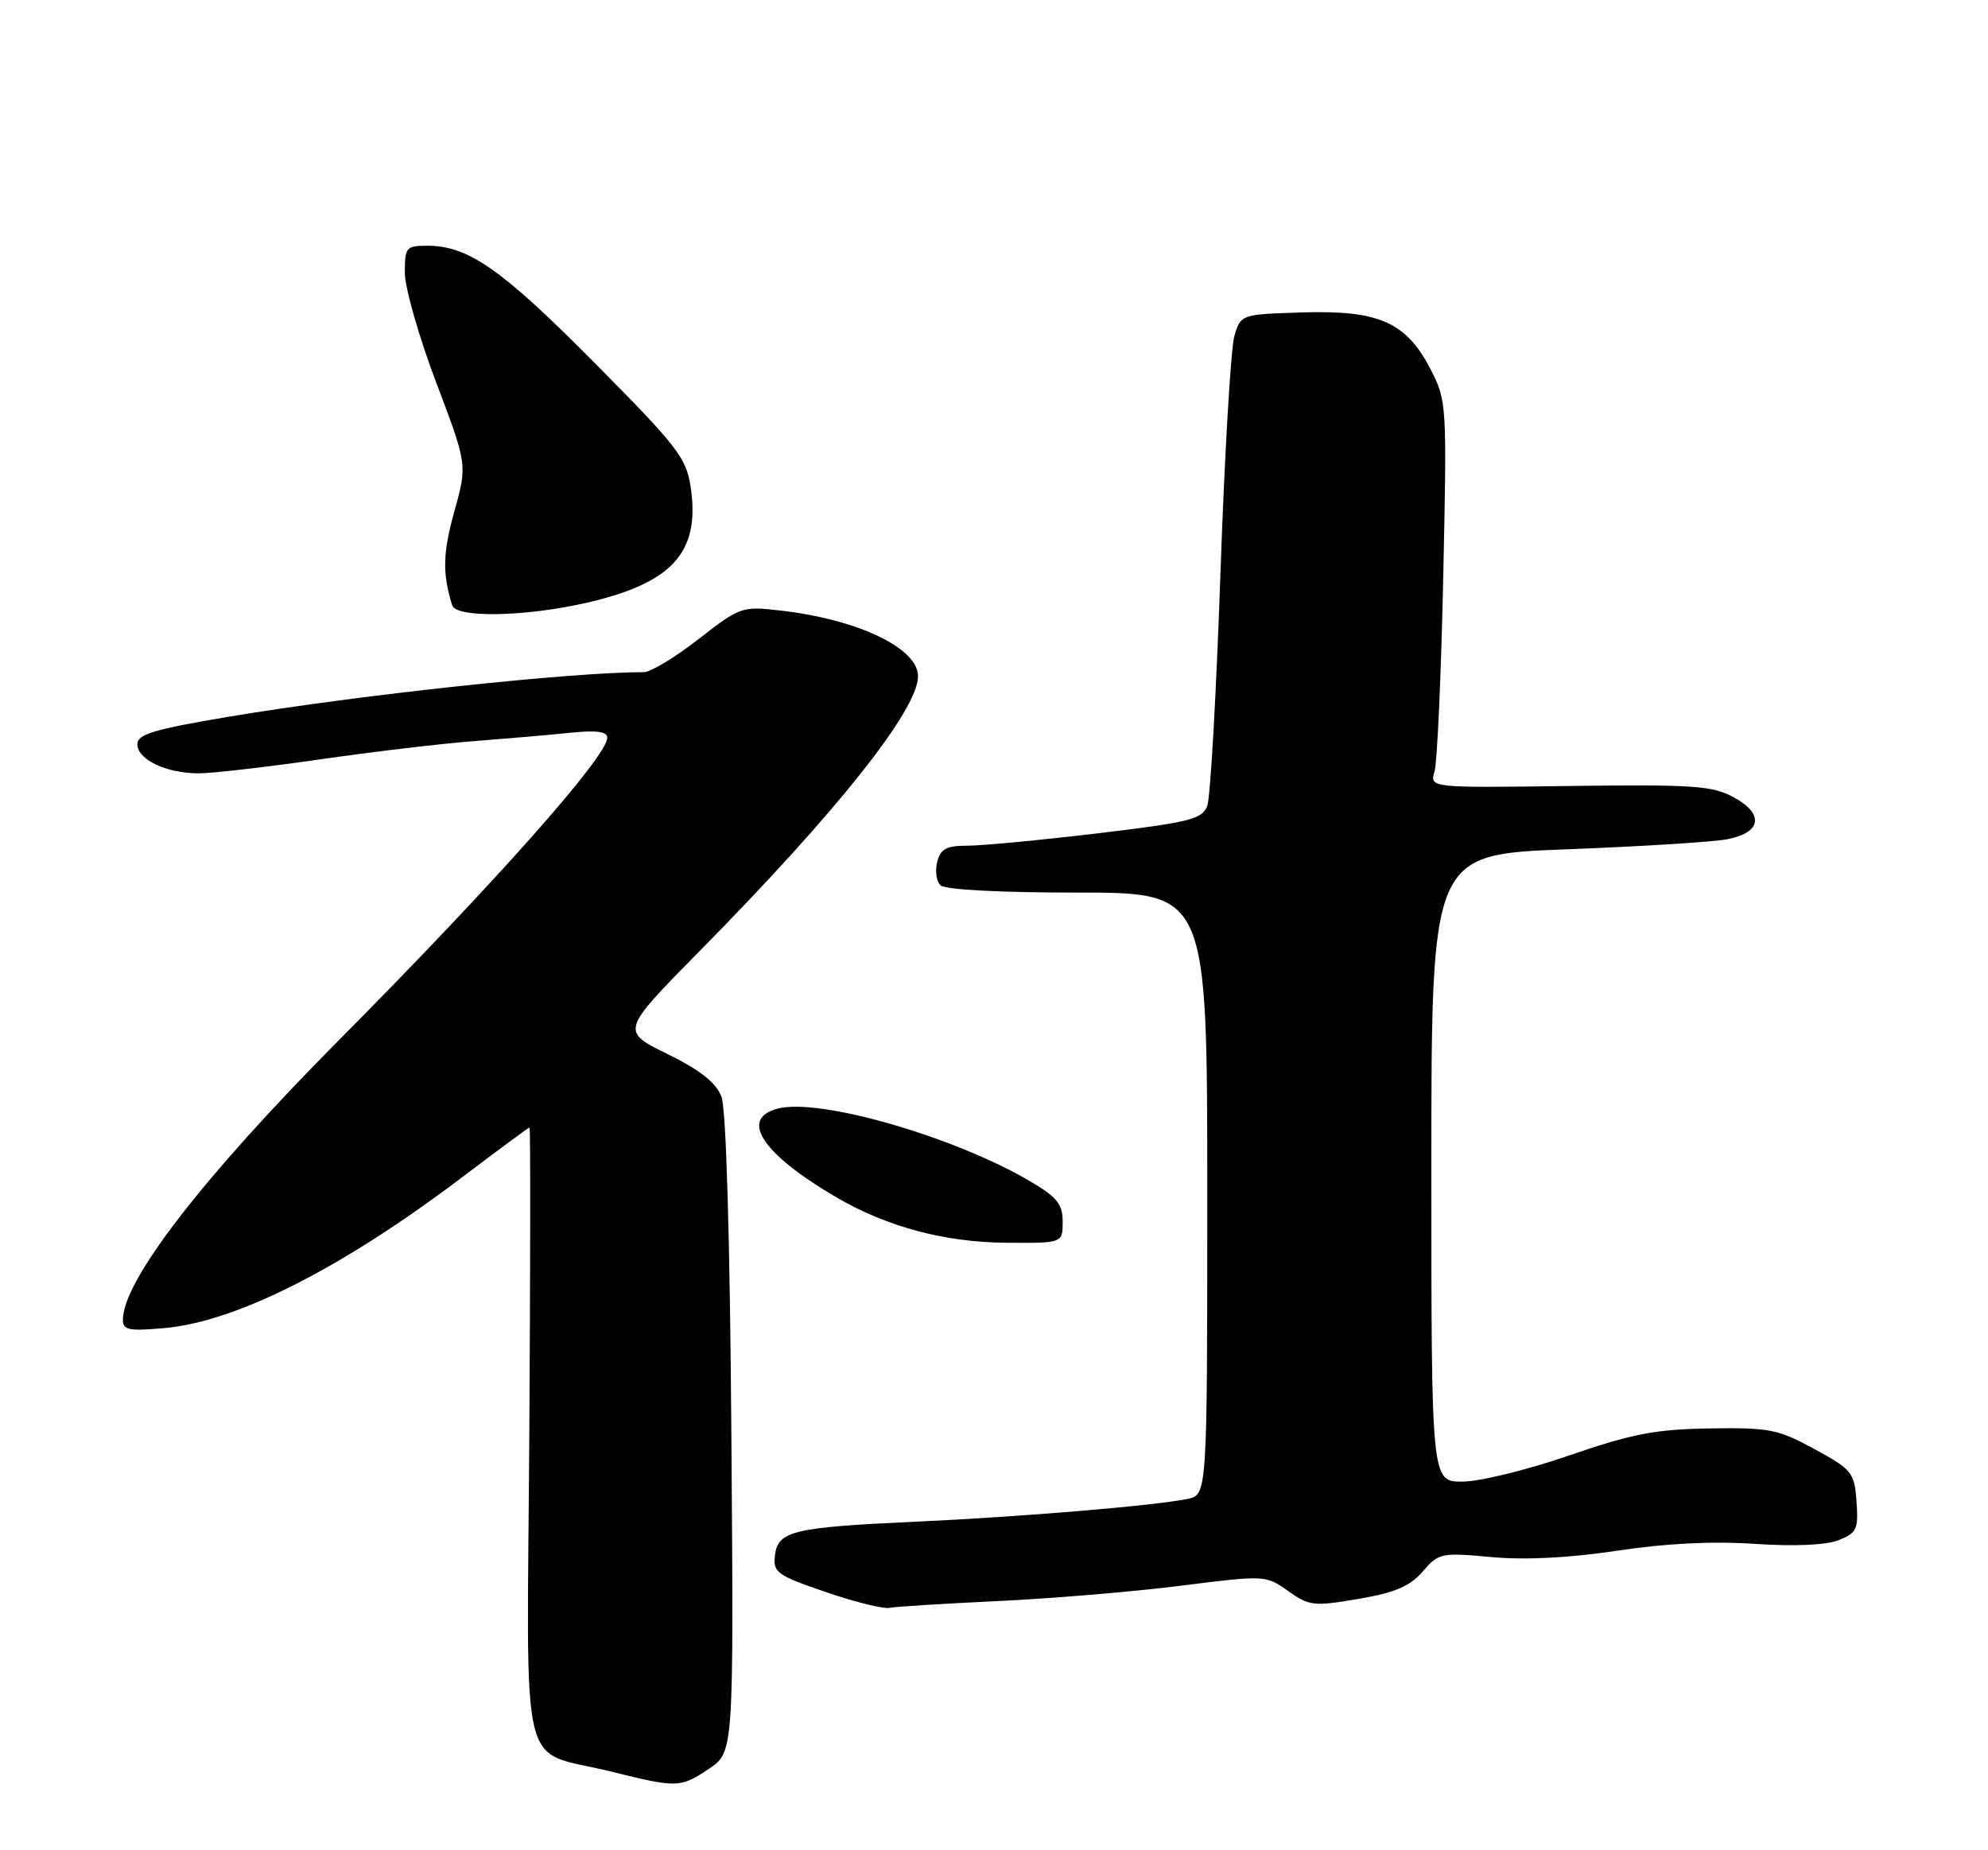 <?xml version="1.0" encoding="UTF-8" standalone="no"?>
<!DOCTYPE svg PUBLIC "-//W3C//DTD SVG 1.1//EN" "http://www.w3.org/Graphics/SVG/1.1/DTD/svg11.dtd" >
<svg xmlns="http://www.w3.org/2000/svg" xmlns:xlink="http://www.w3.org/1999/xlink" version="1.1" viewBox="0 0 275 256">
 <g >
 <path fill="currentColor"
d=" M 98.10 244.71 C 101.50 242.41 101.50 242.41 101.17 198.46 C 100.97 171.15 100.45 153.46 99.80 151.75 C 99.06 149.80 96.90 148.09 92.32 145.83 C 85.87 142.66 85.87 142.66 96.79 131.58 C 115.79 112.31 127.01 98.18 126.99 93.55 C 126.98 89.67 118.68 85.71 108.00 84.48 C 102.61 83.86 102.38 83.95 96.63 88.43 C 93.40 90.94 90.00 93.00 89.08 93.00 C 79.00 93.00 49.78 96.14 31.75 99.15 C 21.27 100.91 19.00 101.59 19.00 102.98 C 19.00 105.10 23.02 107.00 27.49 107.00 C 29.36 107.00 36.88 106.13 44.20 105.08 C 51.51 104.02 61.10 102.88 65.50 102.55 C 69.90 102.21 75.86 101.70 78.75 101.40 C 82.51 101.01 84.00 101.20 84.00 102.08 C 84.00 104.66 68.42 122.22 46.80 144.00 C 28.06 162.89 17.00 177.21 17.00 182.60 C 17.00 184.04 17.83 184.20 22.80 183.75 C 32.79 182.85 47.45 175.39 64.11 162.75 C 69.01 159.04 73.12 156.00 73.25 156.00 C 73.39 156.00 73.37 175.10 73.22 198.45 C 72.90 247.25 71.61 241.91 84.50 245.11 C 93.70 247.40 94.13 247.39 98.10 244.71 Z  M 138.00 221.53 C 145.43 221.18 156.81 220.23 163.29 219.41 C 175.02 217.93 175.10 217.94 178.19 220.14 C 181.11 222.21 181.73 222.28 187.90 221.23 C 192.98 220.36 195.03 219.49 196.80 217.44 C 199.01 214.87 199.36 214.80 206.30 215.44 C 210.99 215.87 217.05 215.56 223.70 214.56 C 230.40 213.54 236.91 213.22 242.70 213.61 C 248.18 213.98 252.56 213.79 254.31 213.11 C 256.85 212.11 257.09 211.61 256.81 207.75 C 256.52 203.73 256.20 203.34 251.00 200.50 C 245.96 197.75 244.75 197.51 236.50 197.64 C 228.99 197.76 225.76 198.38 217.03 201.39 C 211.28 203.38 204.64 205.00 202.28 205.00 C 198.00 205.00 198.00 205.00 198.00 161.61 C 198.00 118.22 198.00 118.22 216.75 117.51 C 227.06 117.12 237.07 116.49 238.99 116.11 C 243.70 115.17 244.06 112.62 239.81 110.31 C 236.89 108.71 234.23 108.53 217.13 108.75 C 197.77 109.01 197.77 109.01 198.44 106.75 C 198.81 105.51 199.35 93.47 199.64 80.00 C 200.16 55.78 200.14 55.45 197.84 51.00 C 194.49 44.56 190.69 42.89 180.07 43.23 C 171.65 43.50 171.64 43.50 170.75 46.50 C 170.26 48.15 169.39 62.98 168.82 79.46 C 168.25 95.95 167.43 110.36 167.00 111.50 C 166.30 113.35 164.62 113.77 151.86 115.30 C 143.96 116.24 135.86 117.01 133.87 117.01 C 130.94 117.00 130.12 117.44 129.65 119.23 C 129.33 120.46 129.52 121.92 130.08 122.48 C 130.70 123.10 138.21 123.50 149.05 123.50 C 167.00 123.50 167.00 123.50 167.00 165.17 C 167.00 206.84 167.00 206.84 164.25 207.40 C 159.59 208.34 141.19 209.88 126.78 210.54 C 109.75 211.31 107.60 211.82 107.20 215.20 C 106.91 217.56 107.47 217.96 114.20 220.27 C 118.21 221.65 122.17 222.63 123.00 222.47 C 123.83 222.30 130.57 221.88 138.00 221.53 Z  M 147.00 169.04 C 147.00 166.59 146.22 165.63 142.44 163.41 C 131.93 157.25 113.45 151.92 107.65 153.37 C 102.20 154.74 105.38 159.62 115.64 165.63 C 122.65 169.74 130.67 171.89 139.25 171.95 C 147.00 172.00 147.00 172.00 147.00 169.04 Z  M 81.01 83.43 C 93.02 80.70 96.89 76.43 95.54 67.40 C 94.93 63.33 93.72 61.77 82.18 50.14 C 69.39 37.23 64.77 34.00 59.10 34.00 C 56.18 34.00 56.00 34.22 56.00 37.75 C 56.01 39.81 57.95 46.63 60.33 52.90 C 64.65 64.30 64.65 64.30 62.84 70.80 C 61.25 76.57 61.18 79.31 62.55 83.75 C 63.10 85.51 72.57 85.35 81.01 83.43 Z "/>
</g>
</svg>